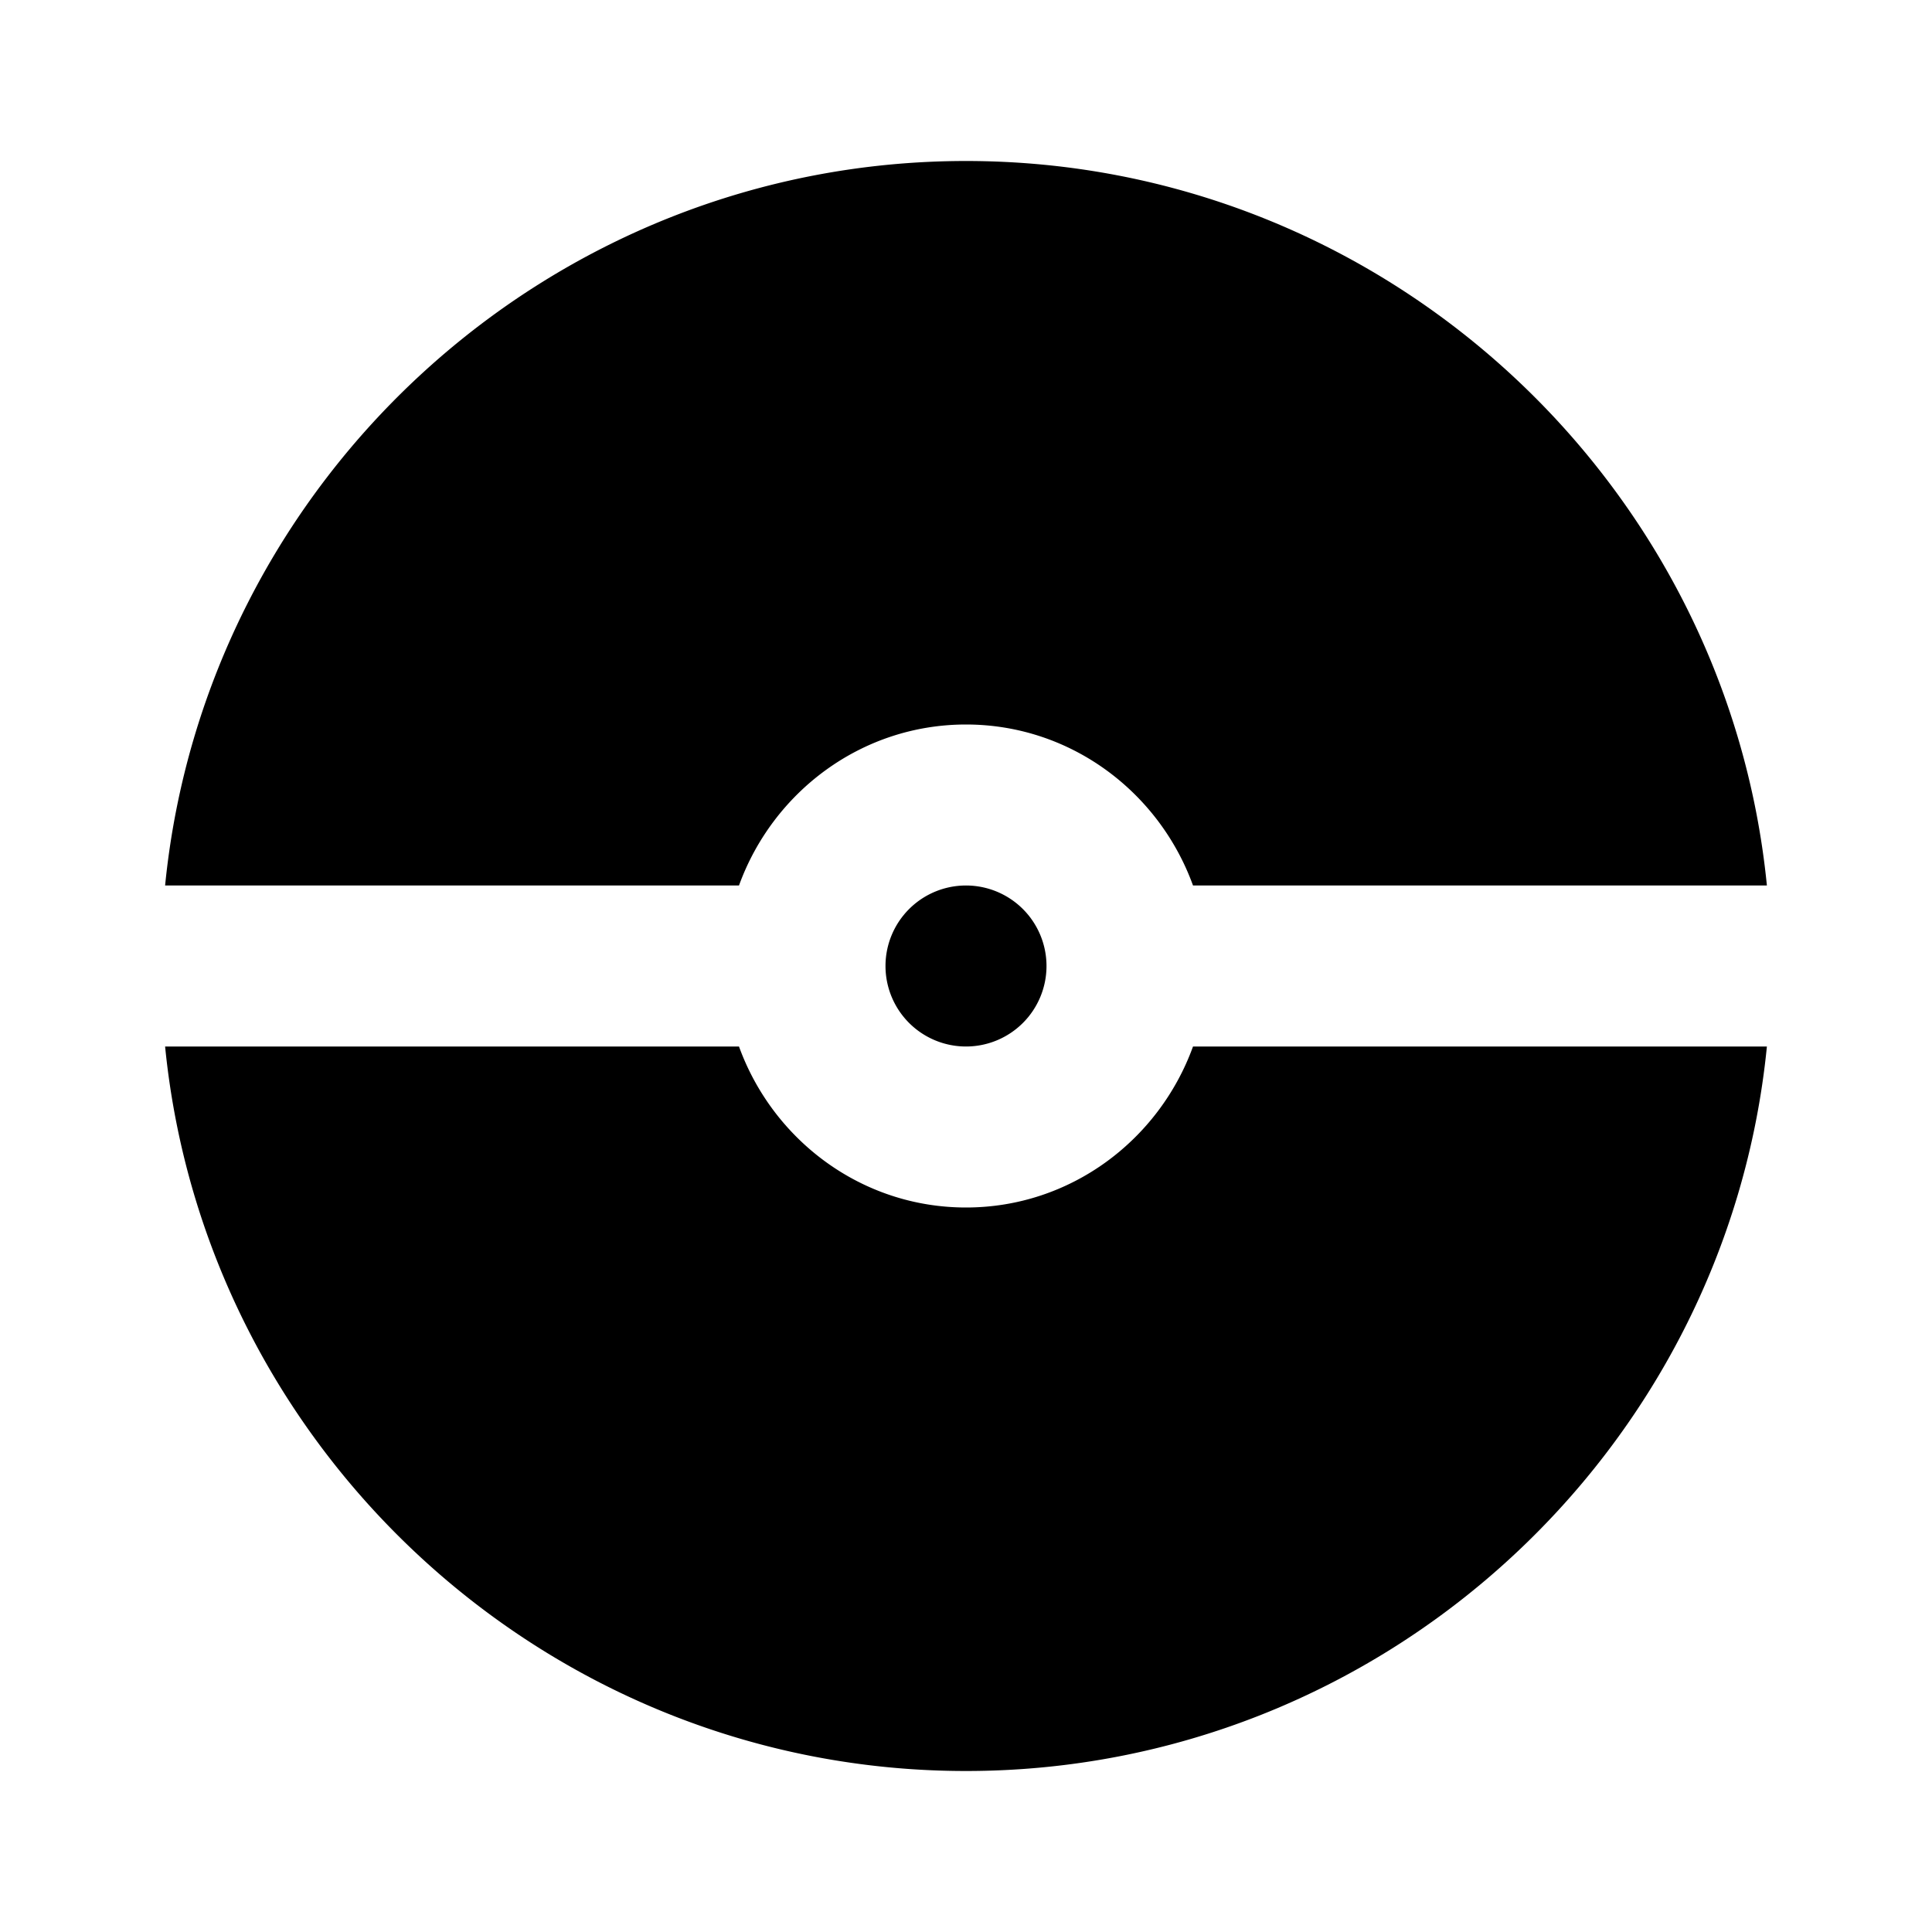 <?xml version="1.0"?>
<svg xmlns="http://www.w3.org/2000/svg" viewBox="0 0 24 24">
    <path d="M 12 2 C 6.83 2 2.551 5.96 2.051 11 L 9.18 11 C 9.6 9.84 10.7 9 12 9 C 13.3 9 14.4 9.84 14.82 11 L 21.949 11 C 21.449 5.96 17.17 2 12 2 z M 12 11 A 1 1 0 0 0 11 12 A 1 1 0 0 0 12 13 A 1 1 0 0 0 13 12 A 1 1 0 0 0 12 11 z M 2.051 13 C 2.551 18.04 6.83 22 12 22 C 17.17 22 21.449 18.04 21.949 13 L 14.82 13 C 14.4 14.16 13.3 15 12 15 C 10.7 15 9.6 14.16 9.18 13 L 2.051 13 z"/>
</svg>
